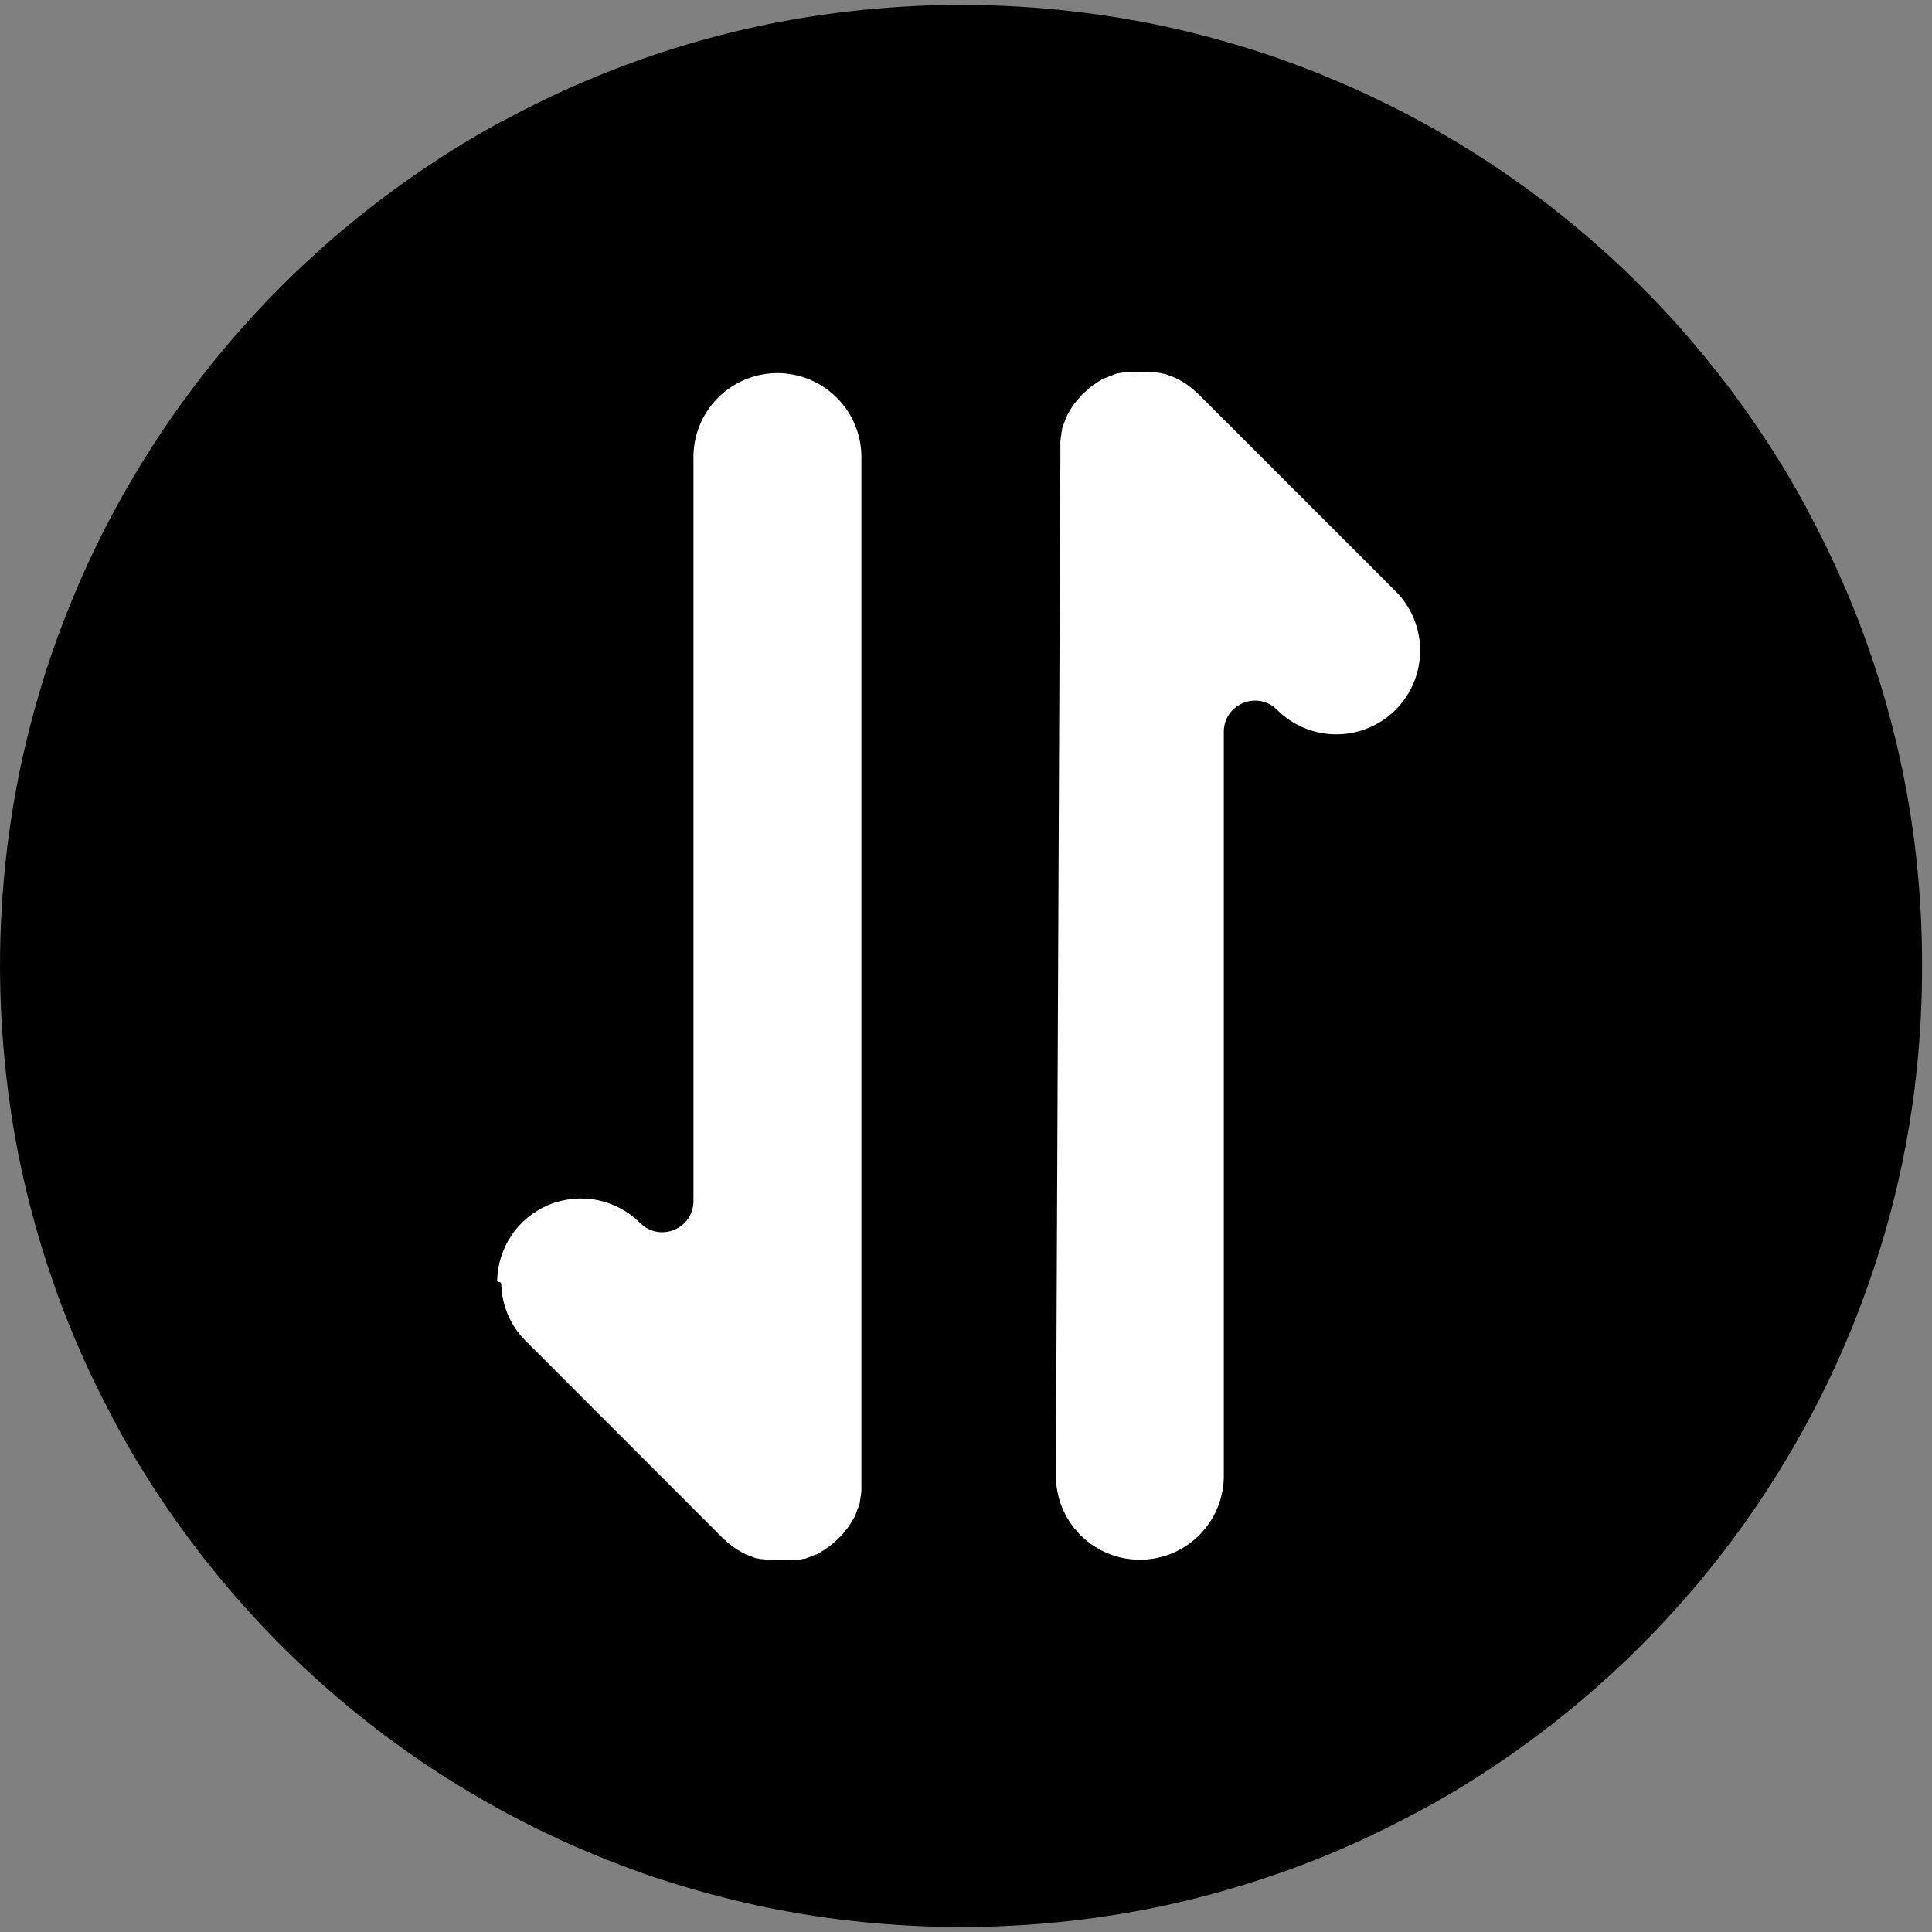 <svg width="34" height="34" viewBox="0 0 34 34" fill="none" xmlns="http://www.w3.org/2000/svg">
<rect x="0" y="0" width="34" height="34" fill="#808080" stroke="none"/>
<circle cx="17.336" cy="17.422" r="14.799" fill="white"/>
<path d="M33.825 16.999C33.826 17.577 33.798 18.154 33.741 18.729C33.631 19.849 33.406 20.956 33.07 22.03C32.581 23.602 31.864 25.094 30.942 26.458C29.726 28.259 28.175 29.809 26.374 31.026C25.925 31.33 25.456 31.618 24.979 31.872C24.503 32.126 24.002 32.373 23.5 32.585C22.476 33.017 21.412 33.347 20.324 33.571C19.769 33.684 19.208 33.768 18.644 33.825C17.494 33.941 16.335 33.941 15.184 33.825C14.62 33.768 14.06 33.684 13.504 33.571C12.96 33.459 12.414 33.317 11.883 33.154C11.351 32.99 10.835 32.799 10.329 32.585C9.823 32.371 9.329 32.133 8.849 31.872C8.369 31.611 7.903 31.328 7.454 31.026C5.654 29.809 4.103 28.259 2.886 26.458C2.582 26.008 2.294 25.539 2.04 25.063C1.786 24.588 1.54 24.086 1.328 23.585C0.896 22.561 0.566 21.497 0.342 20.409C0.229 19.854 0.144 19.293 0.089 18.729C-0.087 17.013 -0.001 15.28 0.342 13.59C0.454 13.044 0.596 12.5 0.759 11.968C0.923 11.437 1.114 10.921 1.328 10.414C1.542 9.906 1.78 9.414 2.04 8.935C2.301 8.456 2.584 7.99 2.886 7.541C4.103 5.74 5.653 4.189 7.454 2.973C7.903 2.669 8.373 2.381 8.849 2.127C9.325 1.873 9.826 1.626 10.329 1.415C10.831 1.203 11.358 1.009 11.883 0.845C12.407 0.682 12.959 0.54 13.504 0.428C14.06 0.316 14.62 0.231 15.184 0.174C16.335 0.058 17.494 0.058 18.644 0.174C19.208 0.231 19.769 0.316 20.324 0.428C20.869 0.54 21.415 0.682 21.946 0.845C22.477 1.009 22.994 1.2 23.5 1.415C24.506 1.84 25.469 2.362 26.374 2.973C28.175 4.189 29.726 5.74 30.942 7.541C31.246 7.99 31.534 8.459 31.788 8.935C32.042 9.41 32.288 9.912 32.5 10.414C32.713 10.915 32.906 11.444 33.07 11.968C33.234 12.493 33.375 13.044 33.487 13.59C33.599 14.136 33.686 14.707 33.741 15.269C33.798 15.844 33.826 16.421 33.825 16.999ZM18.582 25.935C18.578 26.132 18.612 26.328 18.684 26.512C18.757 26.695 18.865 26.862 19.002 27.003C19.14 27.144 19.305 27.256 19.486 27.333C19.668 27.409 19.863 27.449 20.06 27.449C20.257 27.449 20.452 27.409 20.634 27.333C20.815 27.256 20.98 27.144 21.117 27.003C21.255 26.862 21.363 26.695 21.435 26.512C21.507 26.328 21.542 26.132 21.537 25.935L21.537 12.879C21.537 12.39 22.128 12.146 22.474 12.491C22.611 12.628 22.773 12.737 22.952 12.811C23.131 12.885 23.323 12.923 23.517 12.923C23.711 12.923 23.903 12.885 24.081 12.811C24.261 12.736 24.423 12.628 24.56 12.491C24.697 12.354 24.806 12.191 24.88 12.012C24.954 11.833 24.992 11.641 24.992 11.447C24.992 11.254 24.954 11.062 24.88 10.883C24.805 10.704 24.697 10.541 24.56 10.404L21.104 6.949C21.096 6.939 21.086 6.932 21.078 6.924L21.051 6.9C21.047 6.896 21.043 6.892 21.038 6.889L21.025 6.878C21.021 6.872 21.016 6.868 21.01 6.863L20.993 6.849C20.983 6.839 20.973 6.831 20.961 6.823L20.95 6.815C20.942 6.81 20.935 6.803 20.927 6.797L20.921 6.792L20.9 6.776L20.889 6.769L20.879 6.763C20.872 6.759 20.866 6.755 20.86 6.75C20.854 6.745 20.847 6.741 20.84 6.737C20.839 6.737 20.838 6.736 20.836 6.735C20.824 6.729 20.812 6.72 20.8 6.712C20.794 6.708 20.788 6.704 20.781 6.701C20.777 6.699 20.773 6.696 20.769 6.694C20.762 6.689 20.756 6.684 20.749 6.68C20.74 6.675 20.73 6.671 20.72 6.669C20.706 6.664 20.694 6.652 20.68 6.647C20.677 6.646 20.675 6.645 20.672 6.644C20.669 6.643 20.665 6.643 20.662 6.642C20.658 6.64 20.654 6.639 20.651 6.637C20.645 6.634 20.64 6.631 20.635 6.629L20.602 6.618C20.59 6.613 20.578 6.608 20.566 6.604C20.566 6.604 20.565 6.604 20.564 6.604C20.555 6.602 20.547 6.597 20.538 6.593C20.529 6.591 20.52 6.587 20.512 6.583L20.51 6.583C20.502 6.58 20.494 6.577 20.486 6.578C20.477 6.579 20.469 6.577 20.461 6.575L20.43 6.566C20.416 6.563 20.402 6.565 20.388 6.561L20.387 6.561L20.375 6.558C20.368 6.557 20.361 6.557 20.355 6.556C20.345 6.555 20.334 6.555 20.325 6.553C20.314 6.55 20.303 6.549 20.292 6.549C20.288 6.549 20.283 6.549 20.279 6.549C20.269 6.548 20.259 6.548 20.25 6.547C20.24 6.547 20.23 6.547 20.221 6.549C20.215 6.549 20.209 6.549 20.203 6.549C20.197 6.548 20.191 6.548 20.185 6.549C20.181 6.549 20.176 6.549 20.171 6.549C20.164 6.548 20.157 6.548 20.151 6.549L20.115 6.549L20.08 6.549C20.061 6.547 20.042 6.547 20.023 6.548C20.013 6.548 20.003 6.547 19.992 6.547C19.979 6.547 19.965 6.547 19.952 6.547C19.952 6.547 19.951 6.547 19.951 6.547C19.942 6.548 19.932 6.548 19.922 6.548C19.92 6.548 19.917 6.548 19.915 6.549C19.908 6.549 19.901 6.549 19.894 6.549C19.889 6.548 19.884 6.548 19.879 6.549C19.874 6.549 19.87 6.549 19.865 6.549L19.842 6.549C19.837 6.548 19.833 6.548 19.828 6.548C19.822 6.548 19.815 6.548 19.808 6.549C19.798 6.55 19.788 6.55 19.778 6.552L19.771 6.554L19.749 6.559C19.735 6.562 19.721 6.561 19.707 6.564L19.685 6.571C19.68 6.571 19.676 6.571 19.672 6.571C19.668 6.57 19.663 6.57 19.659 6.571C19.65 6.573 19.641 6.576 19.633 6.58C19.624 6.583 19.616 6.587 19.608 6.591C19.602 6.593 19.597 6.594 19.592 6.597C19.581 6.601 19.569 6.606 19.557 6.61L19.525 6.621C19.519 6.623 19.514 6.626 19.509 6.629C19.503 6.632 19.498 6.634 19.493 6.637L19.484 6.64C19.478 6.642 19.471 6.643 19.465 6.646C19.463 6.647 19.461 6.648 19.459 6.649C19.458 6.65 19.456 6.65 19.455 6.65C19.453 6.65 19.451 6.65 19.449 6.651C19.445 6.653 19.441 6.656 19.437 6.659C19.434 6.661 19.43 6.662 19.427 6.663C19.425 6.663 19.423 6.663 19.422 6.664C19.415 6.668 19.407 6.671 19.4 6.674C19.397 6.675 19.394 6.676 19.391 6.678C19.379 6.685 19.367 6.693 19.356 6.701C19.355 6.701 19.355 6.701 19.355 6.702L19.336 6.712C19.335 6.712 19.334 6.713 19.332 6.714C19.32 6.721 19.308 6.73 19.296 6.739C19.29 6.744 19.284 6.748 19.277 6.752C19.273 6.754 19.269 6.756 19.266 6.759C19.262 6.762 19.259 6.764 19.255 6.766C19.245 6.771 19.236 6.778 19.228 6.785C19.227 6.785 19.227 6.785 19.227 6.785C19.22 6.792 19.213 6.798 19.206 6.803L19.195 6.812L19.179 6.825L19.162 6.839C19.157 6.842 19.152 6.847 19.147 6.851C19.147 6.852 19.146 6.853 19.146 6.853C19.138 6.861 19.13 6.869 19.12 6.875L19.108 6.885C19.099 6.894 19.09 6.903 19.081 6.911L19.054 6.934L19.029 6.961L19.004 6.988L18.994 7.001L18.983 7.015C18.979 7.02 18.974 7.024 18.97 7.028L18.957 7.043C18.951 7.049 18.946 7.055 18.941 7.062C18.935 7.07 18.928 7.077 18.923 7.085L18.915 7.096L18.9 7.114L18.885 7.135L18.878 7.146L18.872 7.156C18.868 7.163 18.864 7.169 18.859 7.175C18.854 7.182 18.85 7.188 18.846 7.195C18.846 7.196 18.845 7.197 18.845 7.198C18.838 7.211 18.828 7.223 18.821 7.235L18.81 7.255C18.808 7.259 18.806 7.263 18.803 7.267C18.799 7.273 18.794 7.28 18.791 7.287C18.785 7.295 18.781 7.304 18.779 7.313C18.778 7.315 18.778 7.317 18.778 7.318C18.778 7.321 18.777 7.323 18.776 7.325C18.775 7.329 18.773 7.332 18.77 7.336C18.767 7.339 18.765 7.343 18.762 7.347C18.759 7.354 18.756 7.361 18.754 7.368C18.753 7.37 18.753 7.372 18.753 7.373C18.753 7.375 18.753 7.377 18.752 7.378C18.751 7.381 18.75 7.384 18.749 7.387C18.747 7.391 18.745 7.395 18.743 7.399L18.739 7.41L18.728 7.442L18.721 7.46L18.714 7.478L18.709 7.492L18.704 7.506C18.702 7.515 18.699 7.524 18.695 7.532L18.693 7.537C18.691 7.543 18.69 7.549 18.69 7.555C18.69 7.558 18.69 7.561 18.69 7.564C18.69 7.566 18.69 7.569 18.69 7.572L18.682 7.602C18.68 7.611 18.679 7.62 18.679 7.629C18.679 7.637 18.678 7.646 18.676 7.654L18.674 7.663L18.671 7.676C18.669 7.684 18.669 7.691 18.669 7.698C18.669 7.708 18.667 7.717 18.665 7.727C18.663 7.738 18.662 7.749 18.661 7.76L18.661 7.79C18.659 7.804 18.659 7.818 18.661 7.833L18.661 7.973L18.582 25.935ZM8.784 22.562C8.803 22.56 8.82 22.575 8.821 22.594C8.825 22.775 8.863 22.954 8.932 23.122C9.006 23.301 9.115 23.463 9.253 23.6L12.708 27.056L12.736 27.082C12.745 27.09 12.754 27.098 12.762 27.106L12.774 27.116C12.783 27.123 12.792 27.13 12.8 27.138C12.8 27.139 12.801 27.139 12.801 27.14C12.81 27.15 12.82 27.157 12.83 27.165C12.836 27.17 12.842 27.174 12.848 27.178L12.859 27.187L12.869 27.197L12.888 27.211L12.898 27.219C12.905 27.224 12.913 27.228 12.92 27.233C12.923 27.236 12.927 27.239 12.931 27.241C12.938 27.244 12.944 27.249 12.95 27.253C12.956 27.258 12.962 27.262 12.969 27.266C12.97 27.267 12.971 27.267 12.973 27.268C12.986 27.274 12.997 27.284 13.01 27.291C13.017 27.296 13.023 27.299 13.03 27.302C13.034 27.305 13.039 27.307 13.043 27.31C13.049 27.315 13.055 27.319 13.062 27.323C13.071 27.328 13.081 27.332 13.091 27.335C13.094 27.337 13.097 27.338 13.099 27.339C13.107 27.344 13.114 27.35 13.122 27.354C13.127 27.356 13.132 27.358 13.136 27.359C13.138 27.36 13.14 27.36 13.141 27.36C13.143 27.36 13.145 27.36 13.146 27.361C13.151 27.363 13.156 27.364 13.16 27.367C13.165 27.37 13.17 27.372 13.176 27.374L13.208 27.385C13.214 27.387 13.22 27.39 13.226 27.393L13.244 27.4L13.258 27.406C13.268 27.41 13.278 27.413 13.287 27.416C13.291 27.418 13.295 27.419 13.299 27.421L13.3 27.422C13.308 27.424 13.316 27.427 13.325 27.426C13.329 27.425 13.333 27.425 13.338 27.426L13.381 27.437C13.386 27.438 13.391 27.438 13.396 27.438C13.4 27.438 13.404 27.437 13.408 27.437C13.409 27.437 13.409 27.437 13.41 27.437C13.422 27.438 13.434 27.443 13.446 27.443C13.449 27.442 13.453 27.442 13.456 27.443C13.466 27.444 13.476 27.444 13.486 27.446C13.492 27.447 13.498 27.448 13.504 27.449C13.513 27.45 13.522 27.449 13.532 27.45C13.532 27.45 13.532 27.45 13.532 27.45C13.542 27.451 13.551 27.45 13.561 27.451C13.571 27.451 13.58 27.451 13.59 27.45C13.595 27.449 13.601 27.449 13.607 27.45C13.613 27.45 13.618 27.45 13.624 27.45C13.629 27.449 13.634 27.449 13.64 27.45C13.646 27.451 13.653 27.451 13.66 27.45L13.73 27.45C13.744 27.451 13.759 27.451 13.773 27.451C13.792 27.451 13.812 27.453 13.831 27.45C13.834 27.449 13.838 27.449 13.841 27.45C13.846 27.45 13.851 27.451 13.855 27.451C13.869 27.451 13.884 27.451 13.898 27.45C13.905 27.449 13.912 27.449 13.919 27.45C13.924 27.45 13.928 27.45 13.933 27.45C13.943 27.449 13.952 27.449 13.962 27.449C13.965 27.449 13.968 27.449 13.971 27.45C13.975 27.45 13.98 27.45 13.984 27.45C13.991 27.45 13.998 27.451 14.004 27.45C14.005 27.45 14.007 27.449 14.008 27.449C14.016 27.449 14.023 27.449 14.03 27.447C14.035 27.445 14.041 27.445 14.046 27.445L14.067 27.445C14.07 27.445 14.074 27.445 14.078 27.445C14.085 27.444 14.091 27.444 14.098 27.442L14.131 27.434C14.135 27.433 14.14 27.433 14.144 27.434C14.148 27.434 14.152 27.434 14.156 27.434C14.165 27.432 14.174 27.429 14.182 27.426C14.192 27.422 14.201 27.418 14.211 27.414L14.216 27.412C14.222 27.41 14.227 27.409 14.233 27.406C14.239 27.403 14.246 27.401 14.252 27.398C14.255 27.396 14.258 27.395 14.261 27.394L14.293 27.383C14.298 27.381 14.304 27.379 14.31 27.376C14.315 27.373 14.32 27.371 14.326 27.369L14.343 27.363C14.347 27.36 14.351 27.358 14.356 27.357C14.358 27.356 14.36 27.356 14.362 27.356C14.364 27.356 14.366 27.355 14.367 27.355C14.37 27.354 14.373 27.352 14.376 27.351C14.382 27.347 14.387 27.342 14.394 27.339L14.395 27.338C14.401 27.334 14.408 27.331 14.415 27.328C14.421 27.326 14.427 27.324 14.432 27.321C14.441 27.315 14.45 27.308 14.459 27.303L14.464 27.3L14.483 27.29C14.484 27.289 14.485 27.289 14.486 27.288C14.5 27.281 14.512 27.271 14.524 27.262C14.527 27.26 14.53 27.258 14.532 27.256C14.54 27.251 14.548 27.247 14.555 27.241C14.558 27.239 14.562 27.236 14.566 27.234C14.575 27.229 14.584 27.223 14.592 27.216L14.605 27.206L14.616 27.197C14.623 27.192 14.63 27.185 14.637 27.179C14.639 27.178 14.641 27.176 14.643 27.175C14.648 27.17 14.653 27.166 14.659 27.162C14.664 27.158 14.669 27.154 14.673 27.149L14.688 27.137L14.7 27.126L14.713 27.115C14.722 27.105 14.731 27.098 14.739 27.09L14.765 27.066L14.791 27.038C14.798 27.03 14.806 27.021 14.815 27.013L14.826 27L14.837 26.987C14.84 26.982 14.845 26.977 14.849 26.973C14.859 26.963 14.867 26.953 14.875 26.942C14.879 26.937 14.883 26.932 14.886 26.926L14.896 26.915C14.901 26.907 14.908 26.9 14.914 26.892L14.919 26.885L14.934 26.865L14.941 26.854L14.948 26.843C14.952 26.836 14.956 26.83 14.961 26.824L14.967 26.815C14.971 26.808 14.975 26.801 14.979 26.794C14.984 26.786 14.99 26.779 14.995 26.77L14.999 26.764L15.01 26.744C15.012 26.74 15.014 26.736 15.017 26.732C15.021 26.726 15.026 26.719 15.03 26.712C15.035 26.704 15.039 26.695 15.041 26.685C15.042 26.684 15.042 26.683 15.042 26.681C15.042 26.679 15.043 26.677 15.043 26.675C15.045 26.672 15.047 26.669 15.049 26.666C15.052 26.661 15.056 26.657 15.058 26.652C15.061 26.646 15.064 26.639 15.066 26.633C15.066 26.631 15.067 26.629 15.067 26.627C15.067 26.625 15.067 26.622 15.068 26.619L15.073 26.607L15.08 26.591L15.091 26.559L15.099 26.541L15.106 26.523L15.111 26.509L15.116 26.494L15.125 26.468L15.126 26.466C15.129 26.458 15.132 26.45 15.13 26.441C15.129 26.437 15.129 26.433 15.13 26.429L15.138 26.397C15.14 26.389 15.141 26.38 15.141 26.371C15.141 26.363 15.142 26.355 15.144 26.347L15.146 26.337L15.15 26.321C15.151 26.317 15.151 26.313 15.151 26.309C15.151 26.306 15.152 26.304 15.152 26.301C15.152 26.293 15.152 26.285 15.154 26.277C15.157 26.266 15.158 26.254 15.159 26.242L15.159 26.213C15.161 26.199 15.161 26.184 15.159 26.17L15.159 8.08C15.164 7.883 15.129 7.687 15.057 7.503C14.985 7.32 14.877 7.153 14.739 7.012C14.601 6.871 14.437 6.759 14.255 6.682C14.074 6.606 13.879 6.566 13.681 6.566C13.484 6.566 13.289 6.606 13.108 6.682C12.926 6.759 12.762 6.871 12.624 7.012C12.486 7.153 12.378 7.32 12.306 7.503C12.234 7.687 12.199 7.883 12.204 8.08L12.204 21.136C12.204 21.625 11.613 21.869 11.268 21.524C11.061 21.317 10.798 21.177 10.512 21.12C10.226 21.063 9.929 21.092 9.659 21.203C9.39 21.315 9.159 21.504 8.997 21.747C8.842 21.98 8.756 22.252 8.749 22.531C8.748 22.55 8.765 22.565 8.784 22.562Z" fill="black"/>
</svg>
